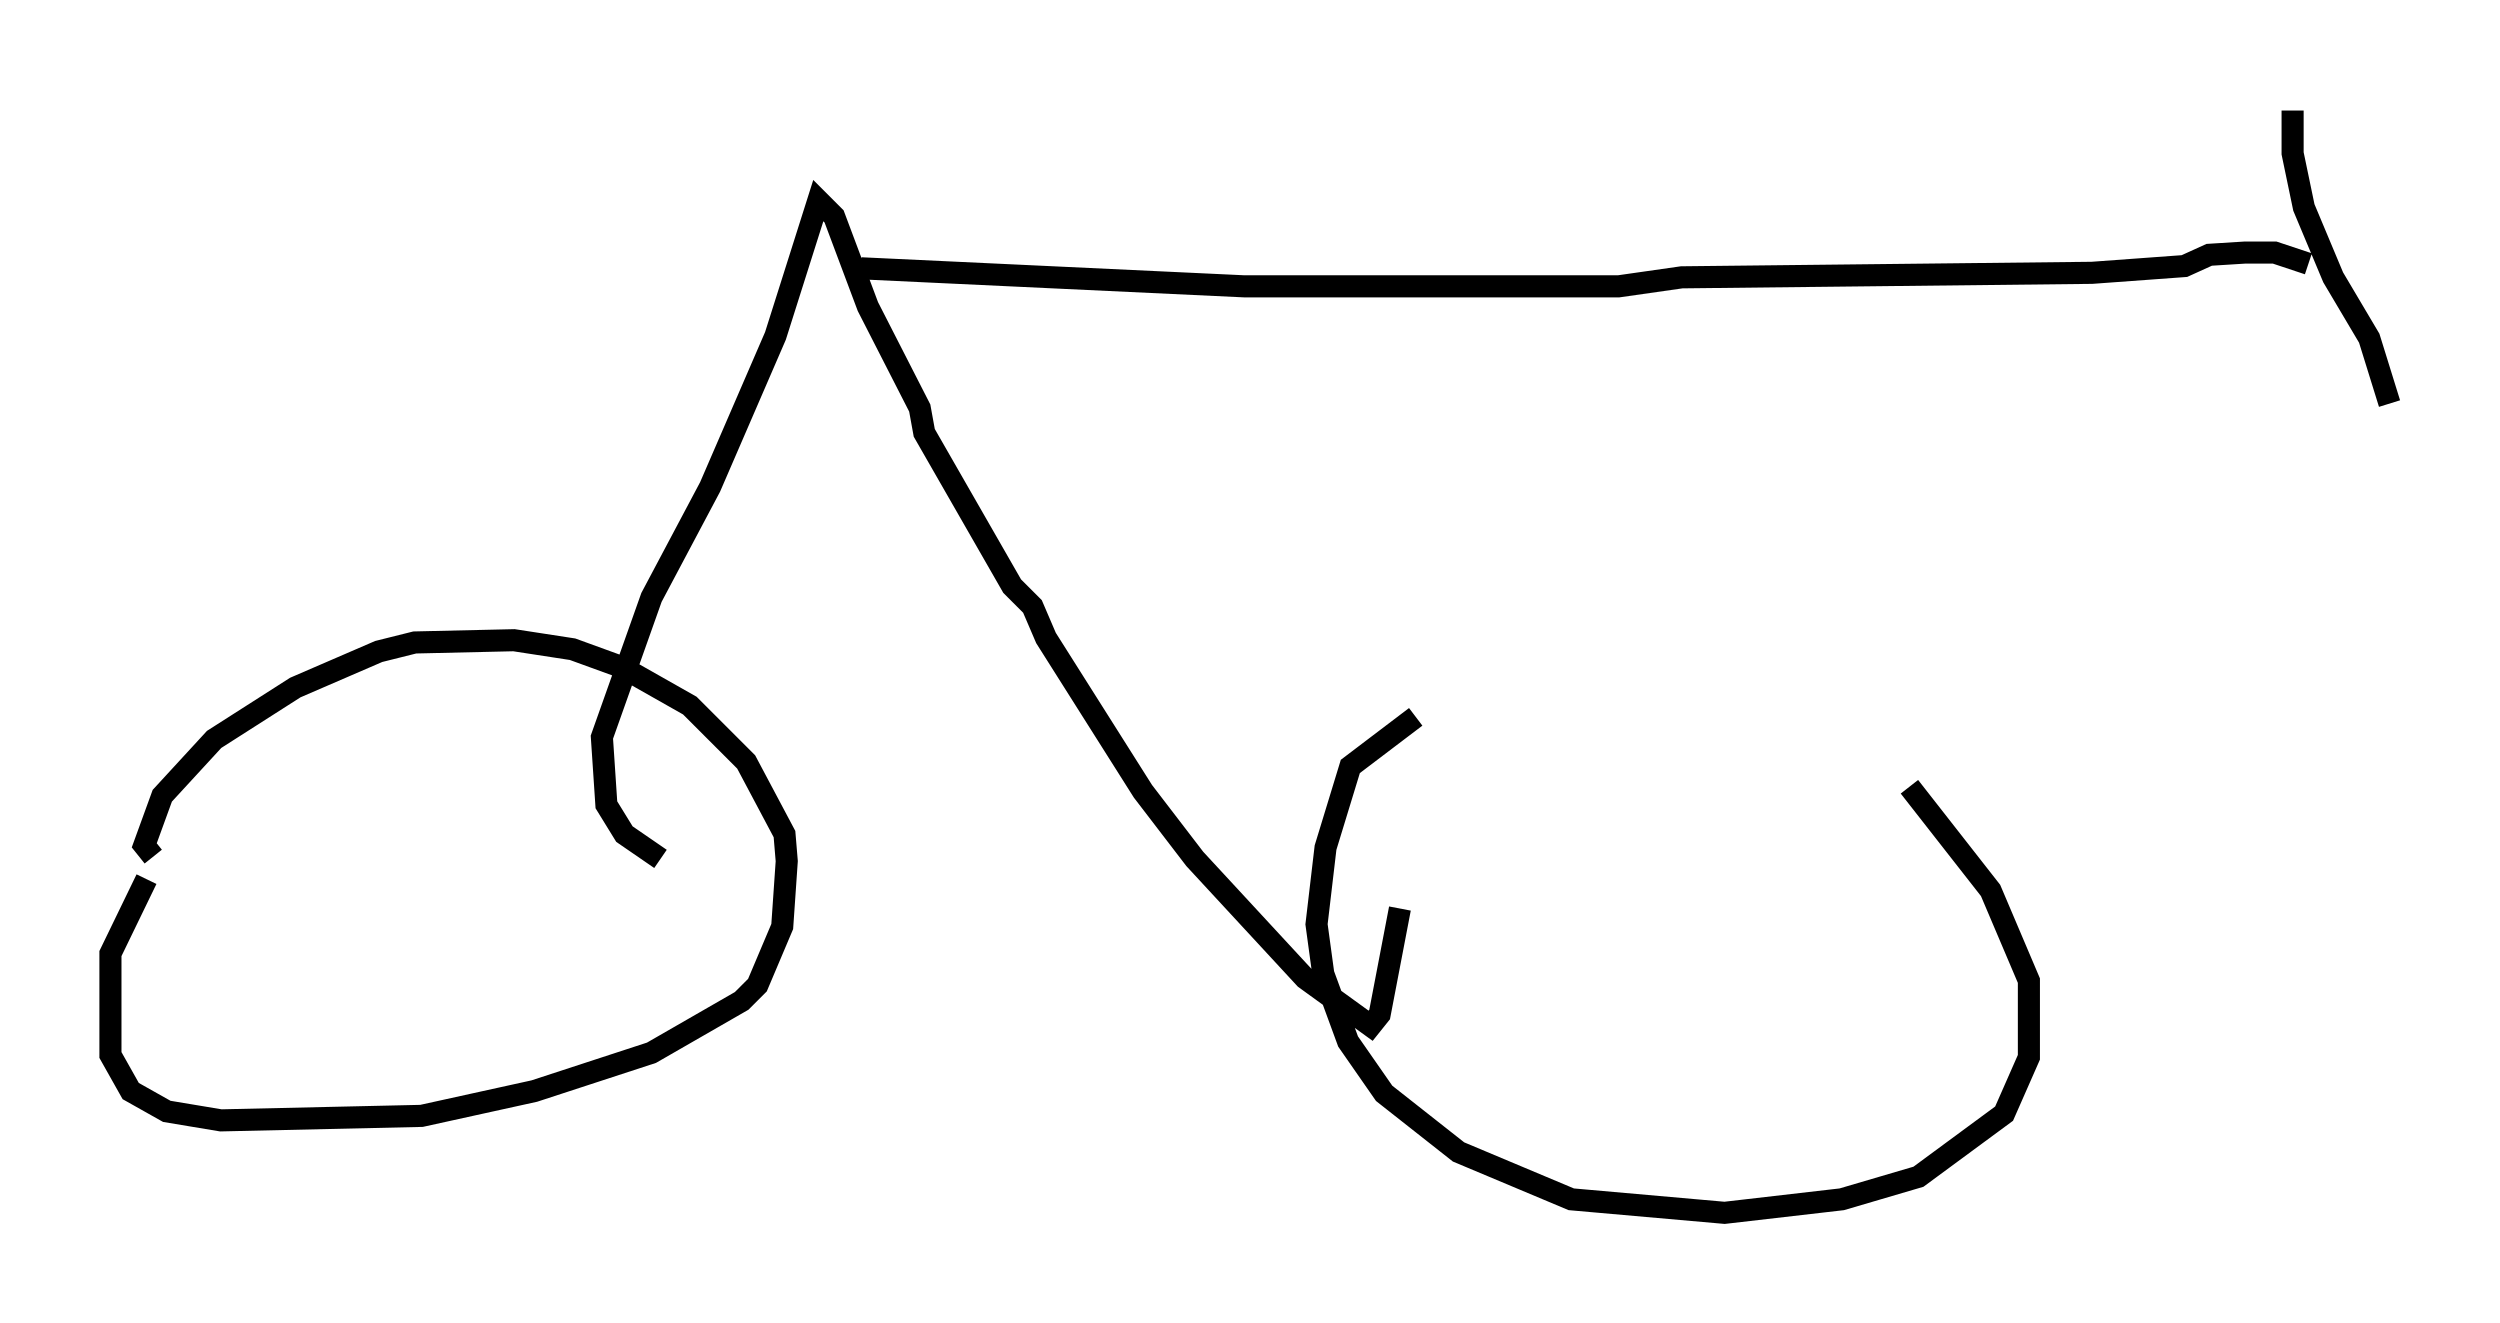 <?xml version="1.0" encoding="utf-8" ?>
<svg baseProfile="full" height="59.919" version="1.1" width="113.207" xmlns="http://www.w3.org/2000/svg" xmlns:ev="http://www.w3.org/2001/xml-events" xmlns:xlink="http://www.w3.org/1999/xlink"><defs /><rect fill="white" height="59.919" width="113.207" x="0" y="0" /><path d="M9.594, 37.565 m-2.96, 2.246 l-1.633, 3.369 0.0, 4.594 l0.919, 1.633 1.633, 0.919 l2.45, 0.408 9.086, -0.204 l5.104, -1.123 5.308, -1.735 l4.083, -2.348 0.715, -0.715 l1.123, -2.654 0.204, -2.96 l-0.102, -1.225 -1.735, -3.267 l-2.552, -2.552 -3.063, -1.735 l-2.246, -0.817 -2.654, -0.408 l-4.492, 0.102 -1.633, 0.408 l-3.777, 1.633 -3.675, 2.348 l-2.348, 2.552 -0.817, 2.246 l0.408, 0.51 m57.167, -6.329 l-2.96, 2.246 -1.123, 3.675 l-0.408, 3.471 0.306, 2.246 l1.123, 3.063 1.633, 2.348 l3.369, 2.654 5.104, 2.144 l6.942, 0.613 5.308, -0.613 l3.471, -1.021 3.879, -2.858 l1.123, -2.552 0.0, -3.471 l-1.735, -4.083 -3.675, -4.696 m-56.555, 3.267 l-1.633, -1.123 -0.817, -1.327 l-0.204, -3.063 2.246, -6.329 l2.654, -5.002 2.96, -6.84 l1.94, -6.125 0.715, 0.715 l1.531, 4.083 2.348, 4.594 l0.204, 1.123 3.981, 6.942 l0.919, 0.919 0.613, 1.429 l4.39, 6.942 2.348, 3.063 l5.002, 5.41 2.96, 2.144 l0.408, -0.51 0.919, -4.798 m-24.398, -28.992 l17.354, 0.817 16.946, 0.0 l2.858, -0.408 18.579, -0.204 l4.185, -0.306 1.123, -0.51 l1.633, -0.102 1.327, 0.0 l1.531, 0.51 m-0.715, -6.942 l0.0, 1.94 0.51, 2.45 l1.327, 3.165 1.633, 2.756 l0.919, 2.96 " fill="none" stroke="black" stroke-width="1" /></svg>